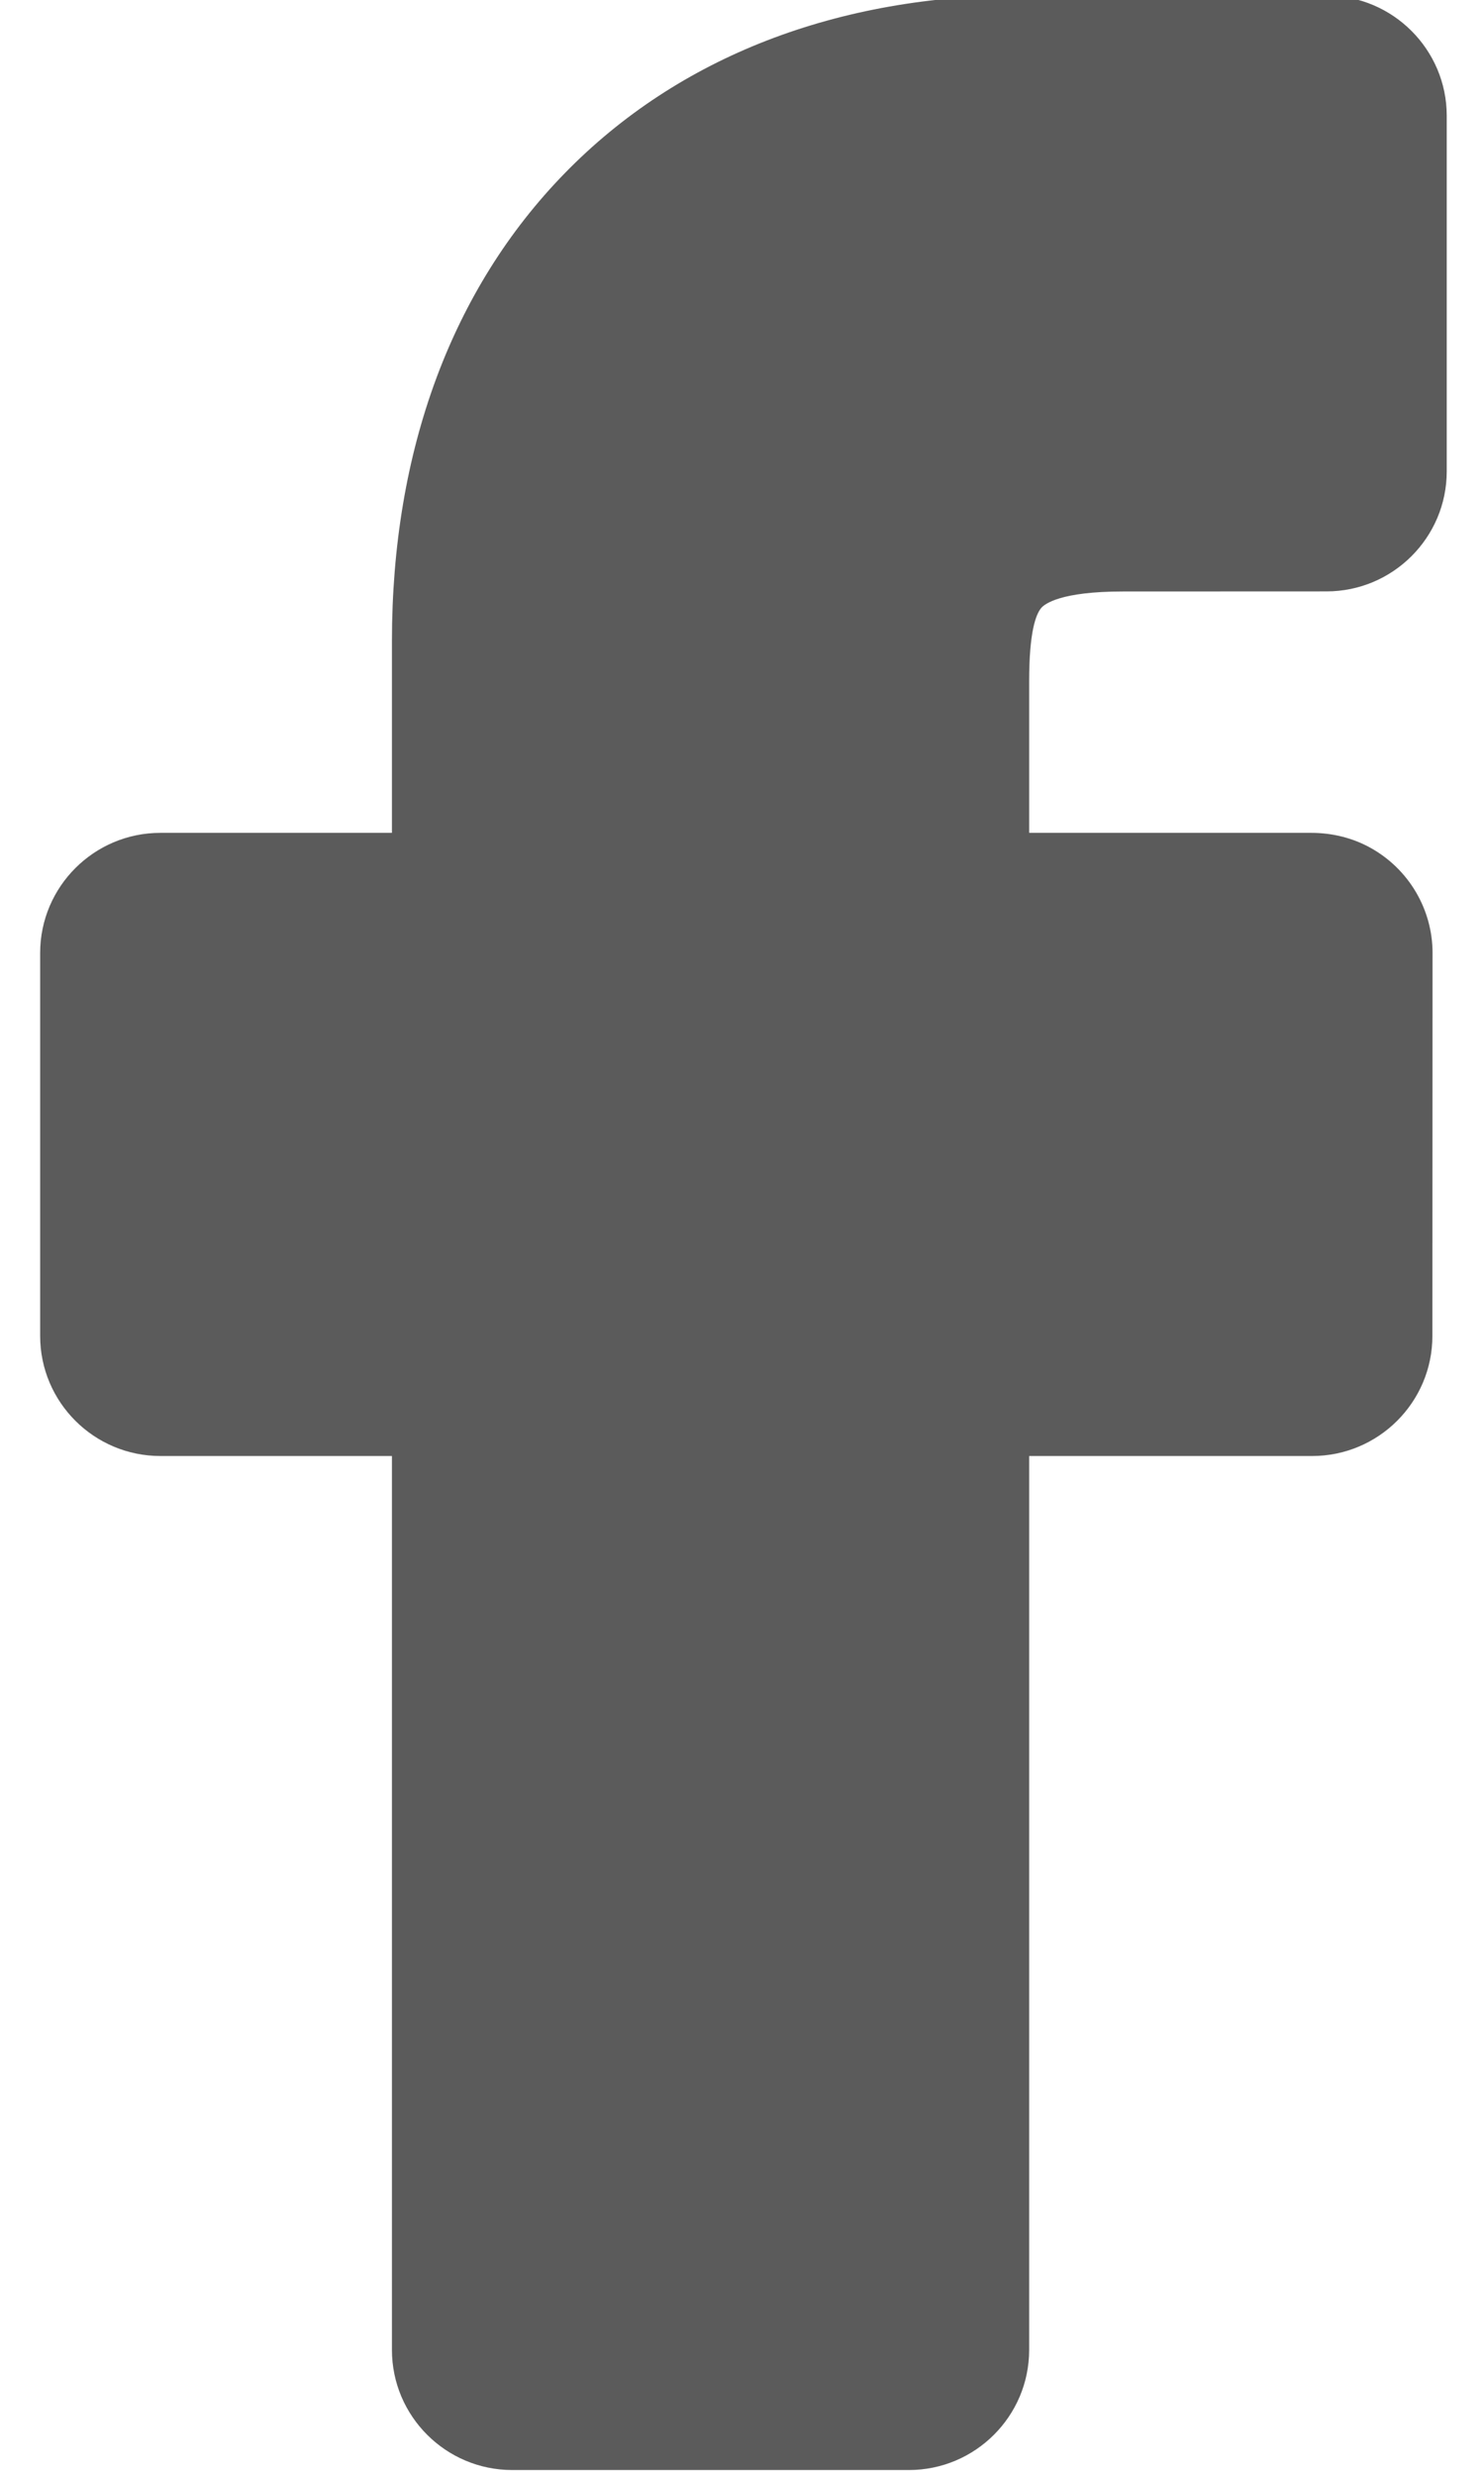 <svg width="18" height="30" viewBox="0 0 18 30" fill="none" xmlns="http://www.w3.org/2000/svg">
<path d="M12.632 7.367C12.673 7.321 12.865 7.17 13.619 7.17L16.09 7.169C16.894 7.169 17.548 6.516 17.548 5.714V1.403C17.548 0.602 16.895 -0.051 16.093 -0.053L12.421 -0.059C10.156 -0.059 8.229 0.687 6.851 2.099C5.479 3.504 4.754 5.465 4.754 7.771V10.096H1.945C1.141 10.096 0.487 10.749 0.487 11.552V16.195C0.487 16.997 1.141 17.65 1.945 17.65H4.754V28.486C4.754 29.289 5.408 29.942 6.212 29.942H11.025C11.829 29.942 12.483 29.289 12.483 28.486V17.65H15.916C16.72 17.65 17.374 16.997 17.374 16.195L17.376 11.552C17.376 11.025 17.089 10.537 16.626 10.279C16.412 10.159 16.162 10.096 15.905 10.096H12.483V8.259C12.483 7.66 12.564 7.444 12.632 7.367Z" fill="#5B5B5B"/>
</svg>
